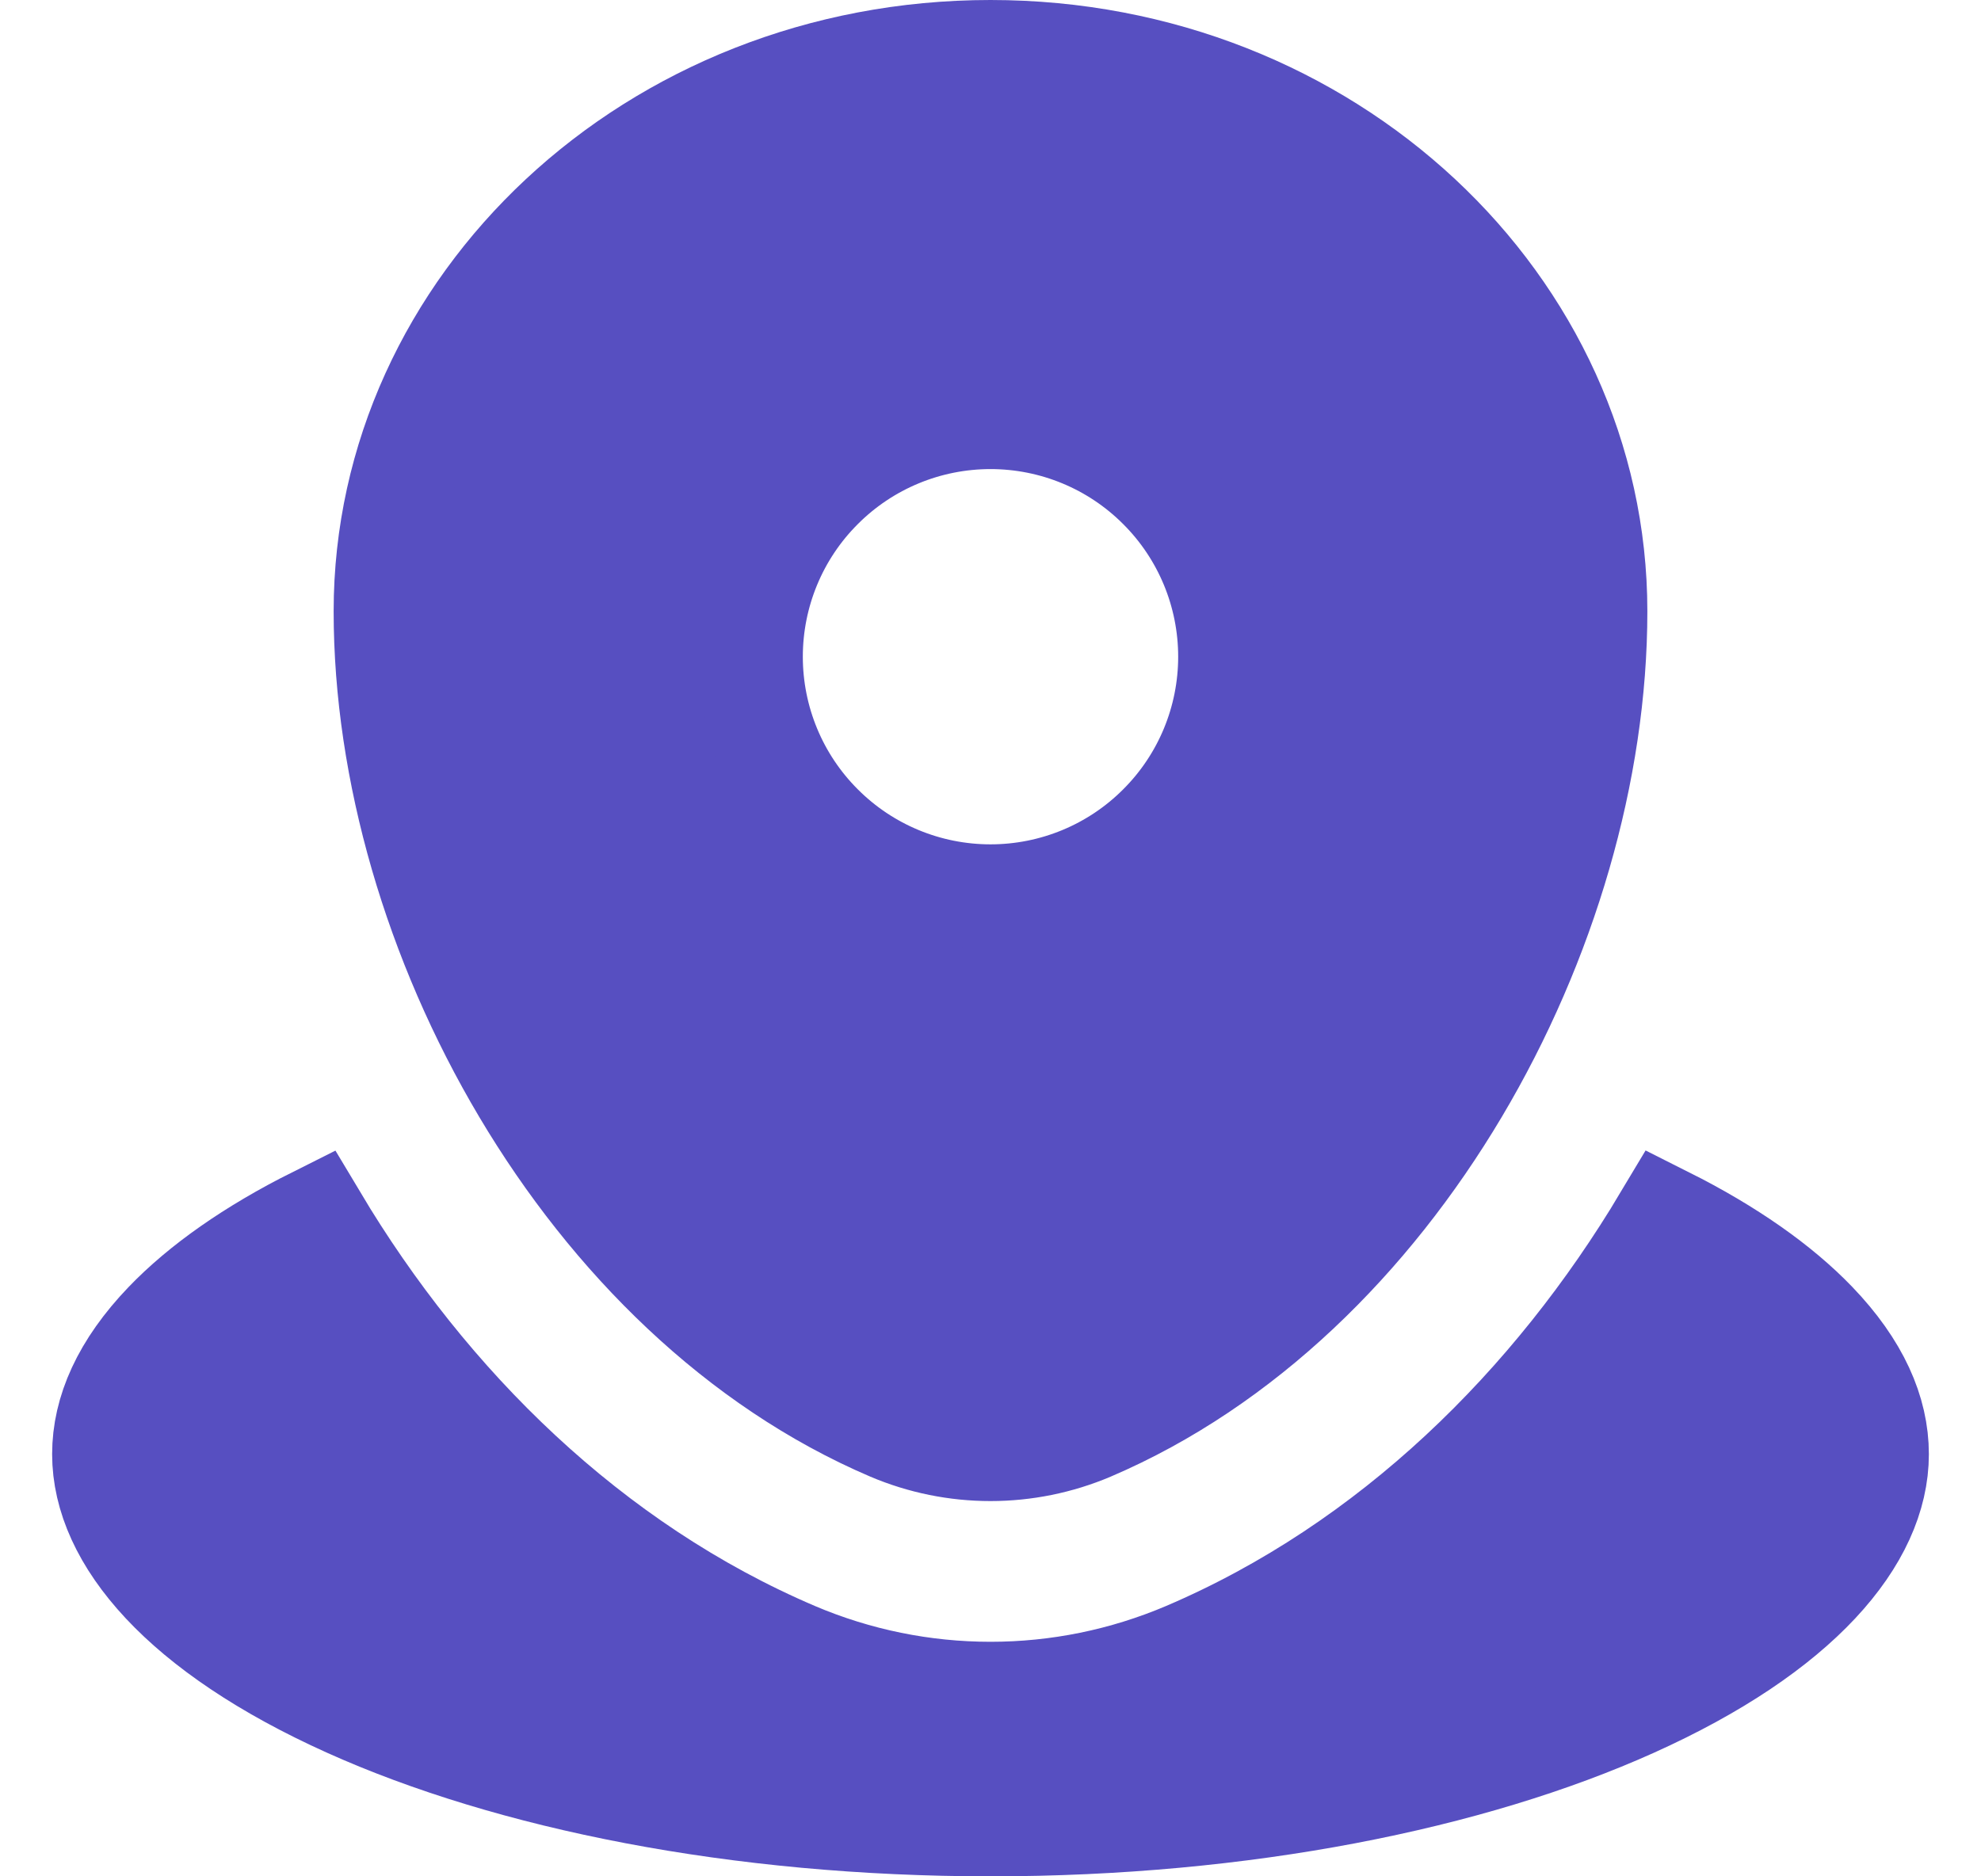 <svg
    width="19"
    height="18"
    viewBox="0 0 19 18"
    fill="none"
    xmlns="http://www.w3.org/2000/svg">
    <path
        d="M11.379 15.867L11.379 15.867C13.346 15.027 14.905 13.483 15.974 11.692C16.583 11.998 17.065 12.338 17.405 12.692C17.816 13.12 18 13.544 18 13.95C18 14.749 17.256 15.639 15.659 16.358C14.108 17.056 11.931 17.5 9.5 17.5C7.069 17.5 4.892 17.056 3.341 16.358C1.744 15.639 1 14.749 1 13.95C1 13.544 1.184 13.12 1.595 12.692C1.935 12.338 2.417 11.998 3.026 11.693C4.095 13.483 5.654 15.027 7.621 15.867L7.621 15.867C8.216 16.12 8.854 16.25 9.5 16.25C10.146 16.25 10.784 16.12 11.379 15.867ZM3.7 5.864C3.7 2.935 6.262 0.5 9.5 0.5C12.738 0.5 15.3 2.935 15.3 5.864C15.3 8.915 13.376 12.458 10.456 13.706C10.154 13.834 9.828 13.9 9.5 13.9C9.171 13.9 8.846 13.834 8.544 13.706C5.624 12.458 3.7 8.914 3.7 5.864ZM9.5 8.6C10.11 8.6 10.695 8.358 11.126 7.926C11.558 7.495 11.8 6.91 11.8 6.3C11.8 5.69 11.558 5.105 11.126 4.674C10.695 4.242 10.11 4 9.5 4C8.89 4 8.305 4.242 7.874 4.674C7.442 5.105 7.2 5.69 7.2 6.3C7.2 6.91 7.442 7.495 7.874 7.926C8.305 8.358 8.89 8.6 9.5 8.6Z"
        fill="#574FC1"
        stroke="#574FC1" />
</svg>
